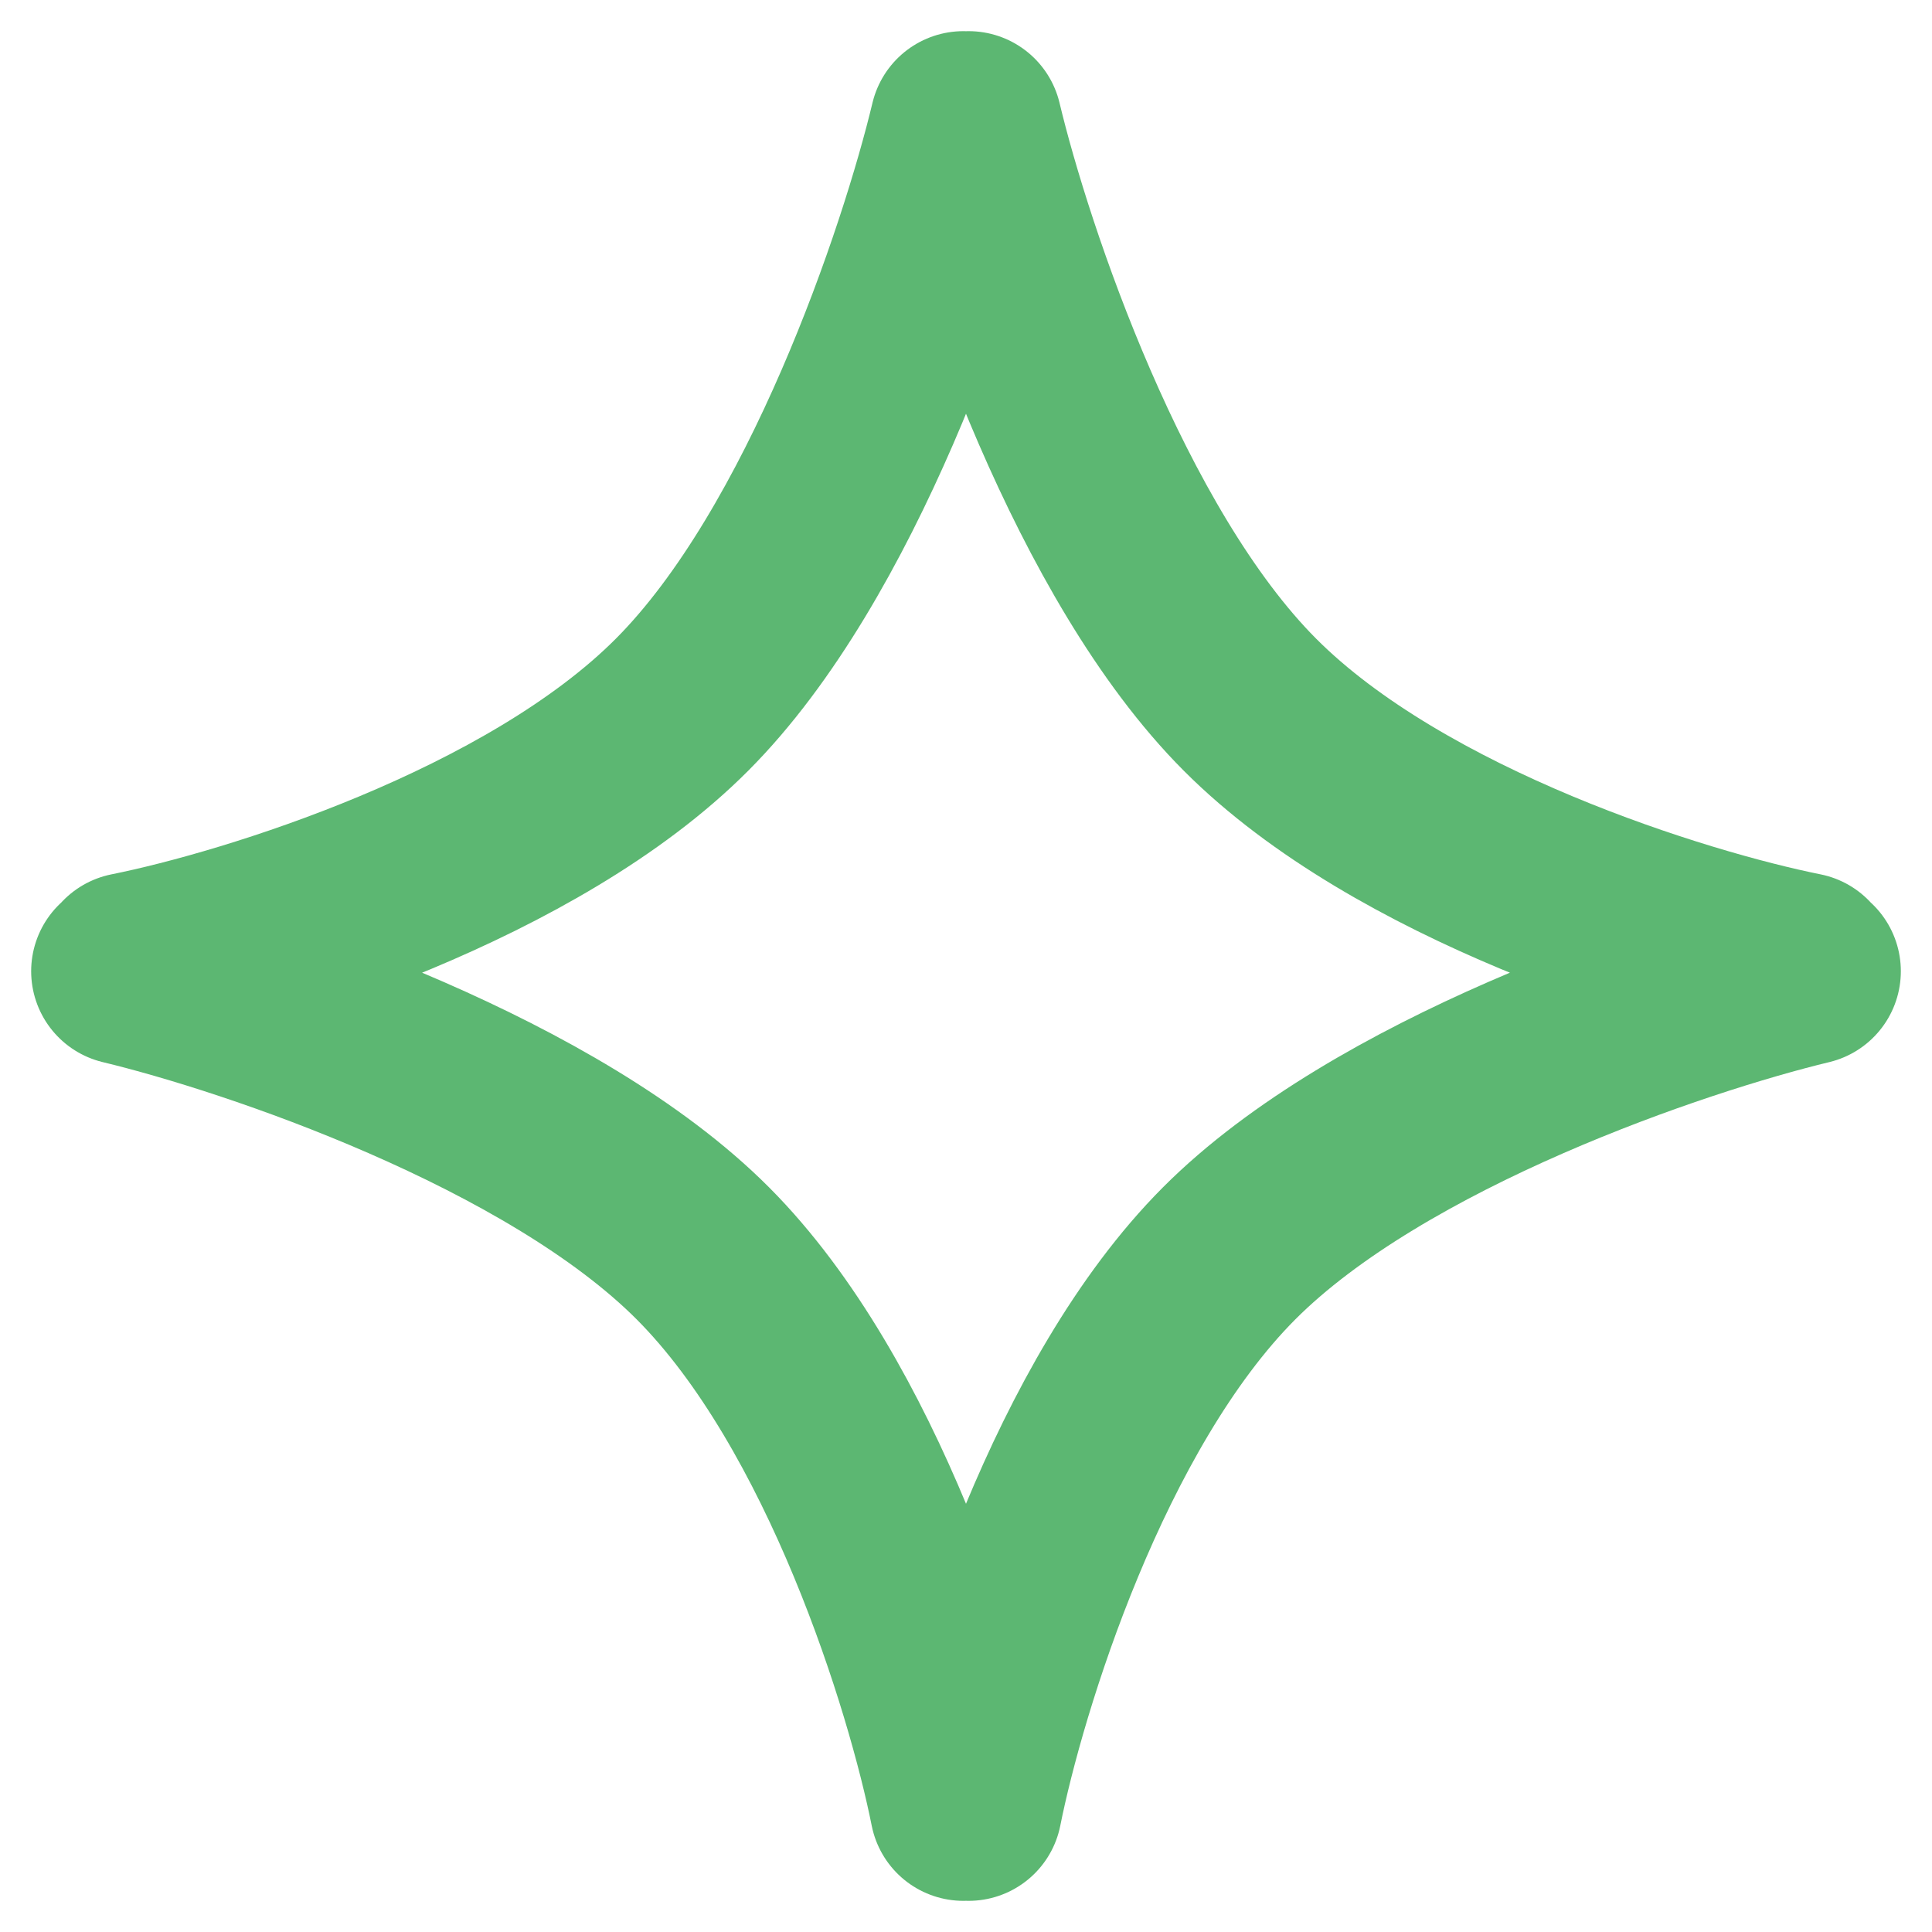 <svg width="31" height="31" viewBox="0 0 31 31" fill="none" xmlns="http://www.w3.org/2000/svg">
<path d="M15.458 2C14.957 4.096 13.352 8.893 10.944 11.307C8.537 13.722 4.034 15.109 2.084 15.5M29 15.584C26.91 16.087 22.129 17.697 19.721 20.112C17.314 22.527 15.932 27.044 15.542 29M2 15.584C4.09 16.087 8.871 17.697 11.279 20.112C13.686 22.527 15.068 27.044 15.458 29M15.542 2C16.043 4.096 17.648 8.893 20.056 11.307C22.463 13.722 26.966 15.109 28.916 15.5" stroke="#5CB772" stroke-width="3" stroke-linecap="round"/>
</svg>
